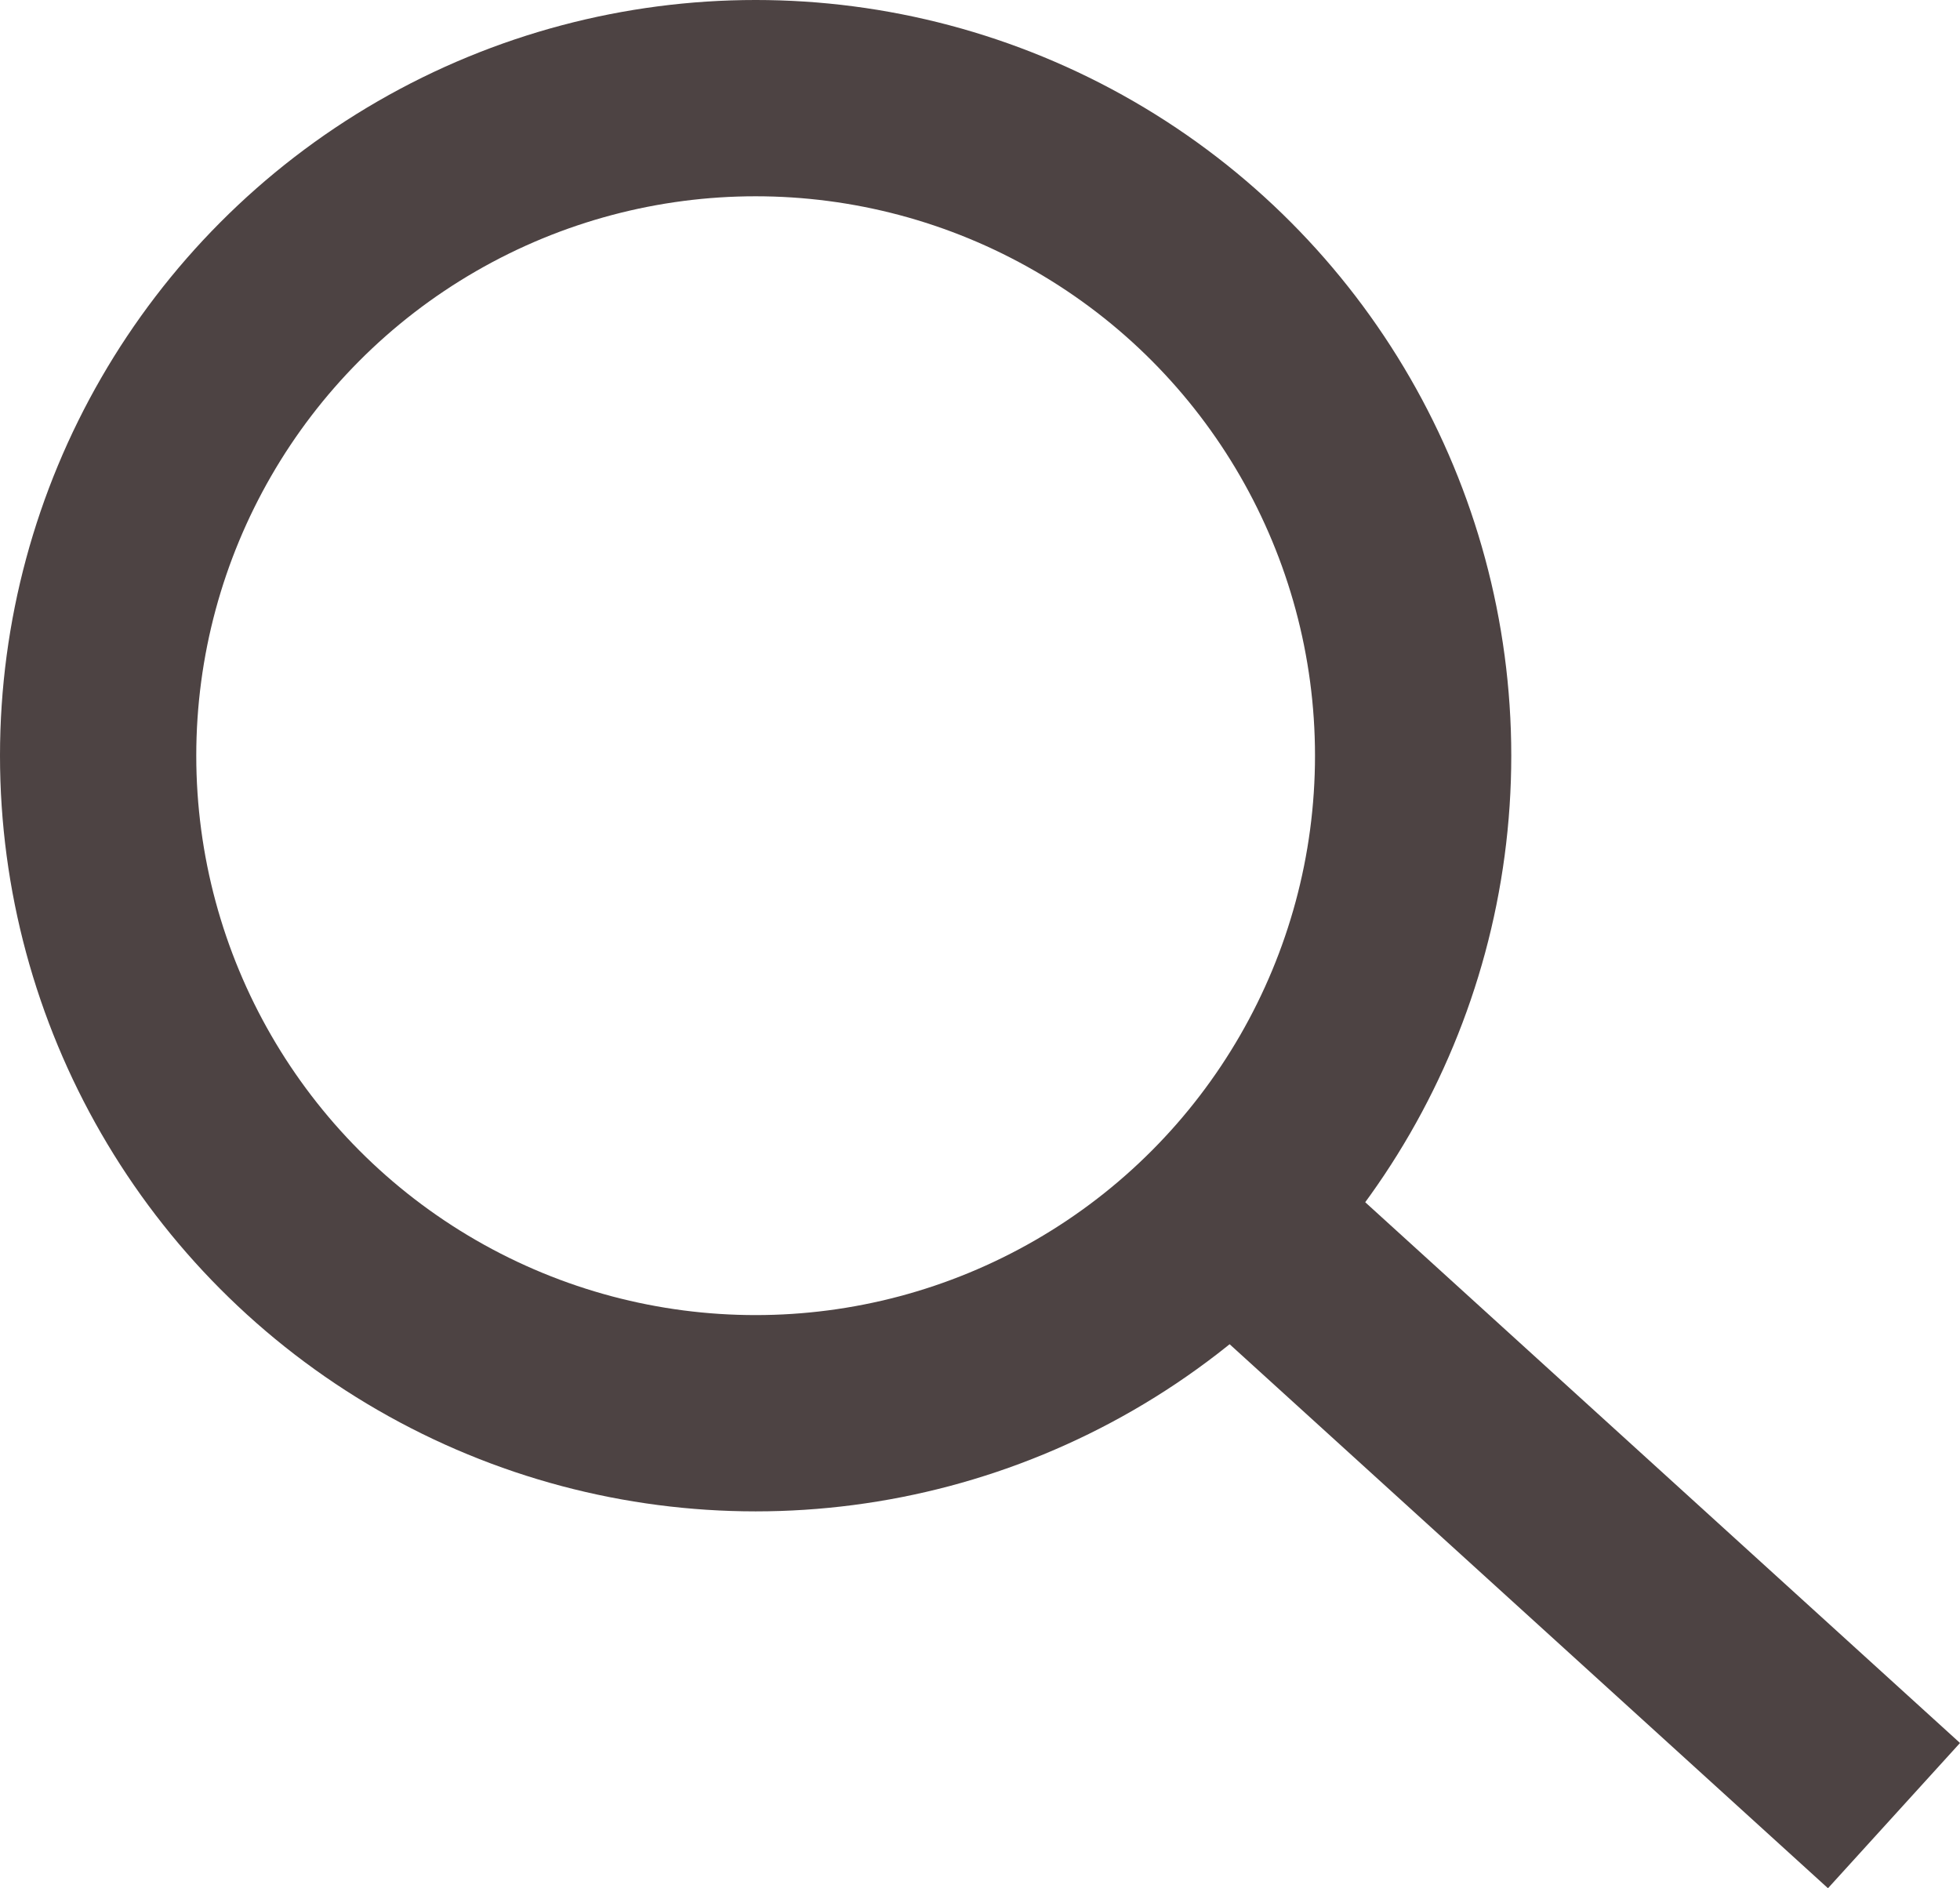 <svg xmlns="http://www.w3.org/2000/svg" width="99.863" height="96.2" viewBox="0 0 99.863 96.2"><defs><style>.a{fill:transparent;}.a,.b{stroke:#4D4343;stroke-width:10px;}.b,.d{fill:none;}.c{stroke:none;}</style></defs><g transform="translate(-1078 -324)"><g class="a" transform="translate(1078 324)"><circle class="c" cx="38.5" cy="38.5" r="38.5"/><circle class="d" cx="38.5" cy="38.5" r="33.5"/></g><line class="b" x2="33" y2="30" transform="translate(1141.5 386.5)"/></g></svg>